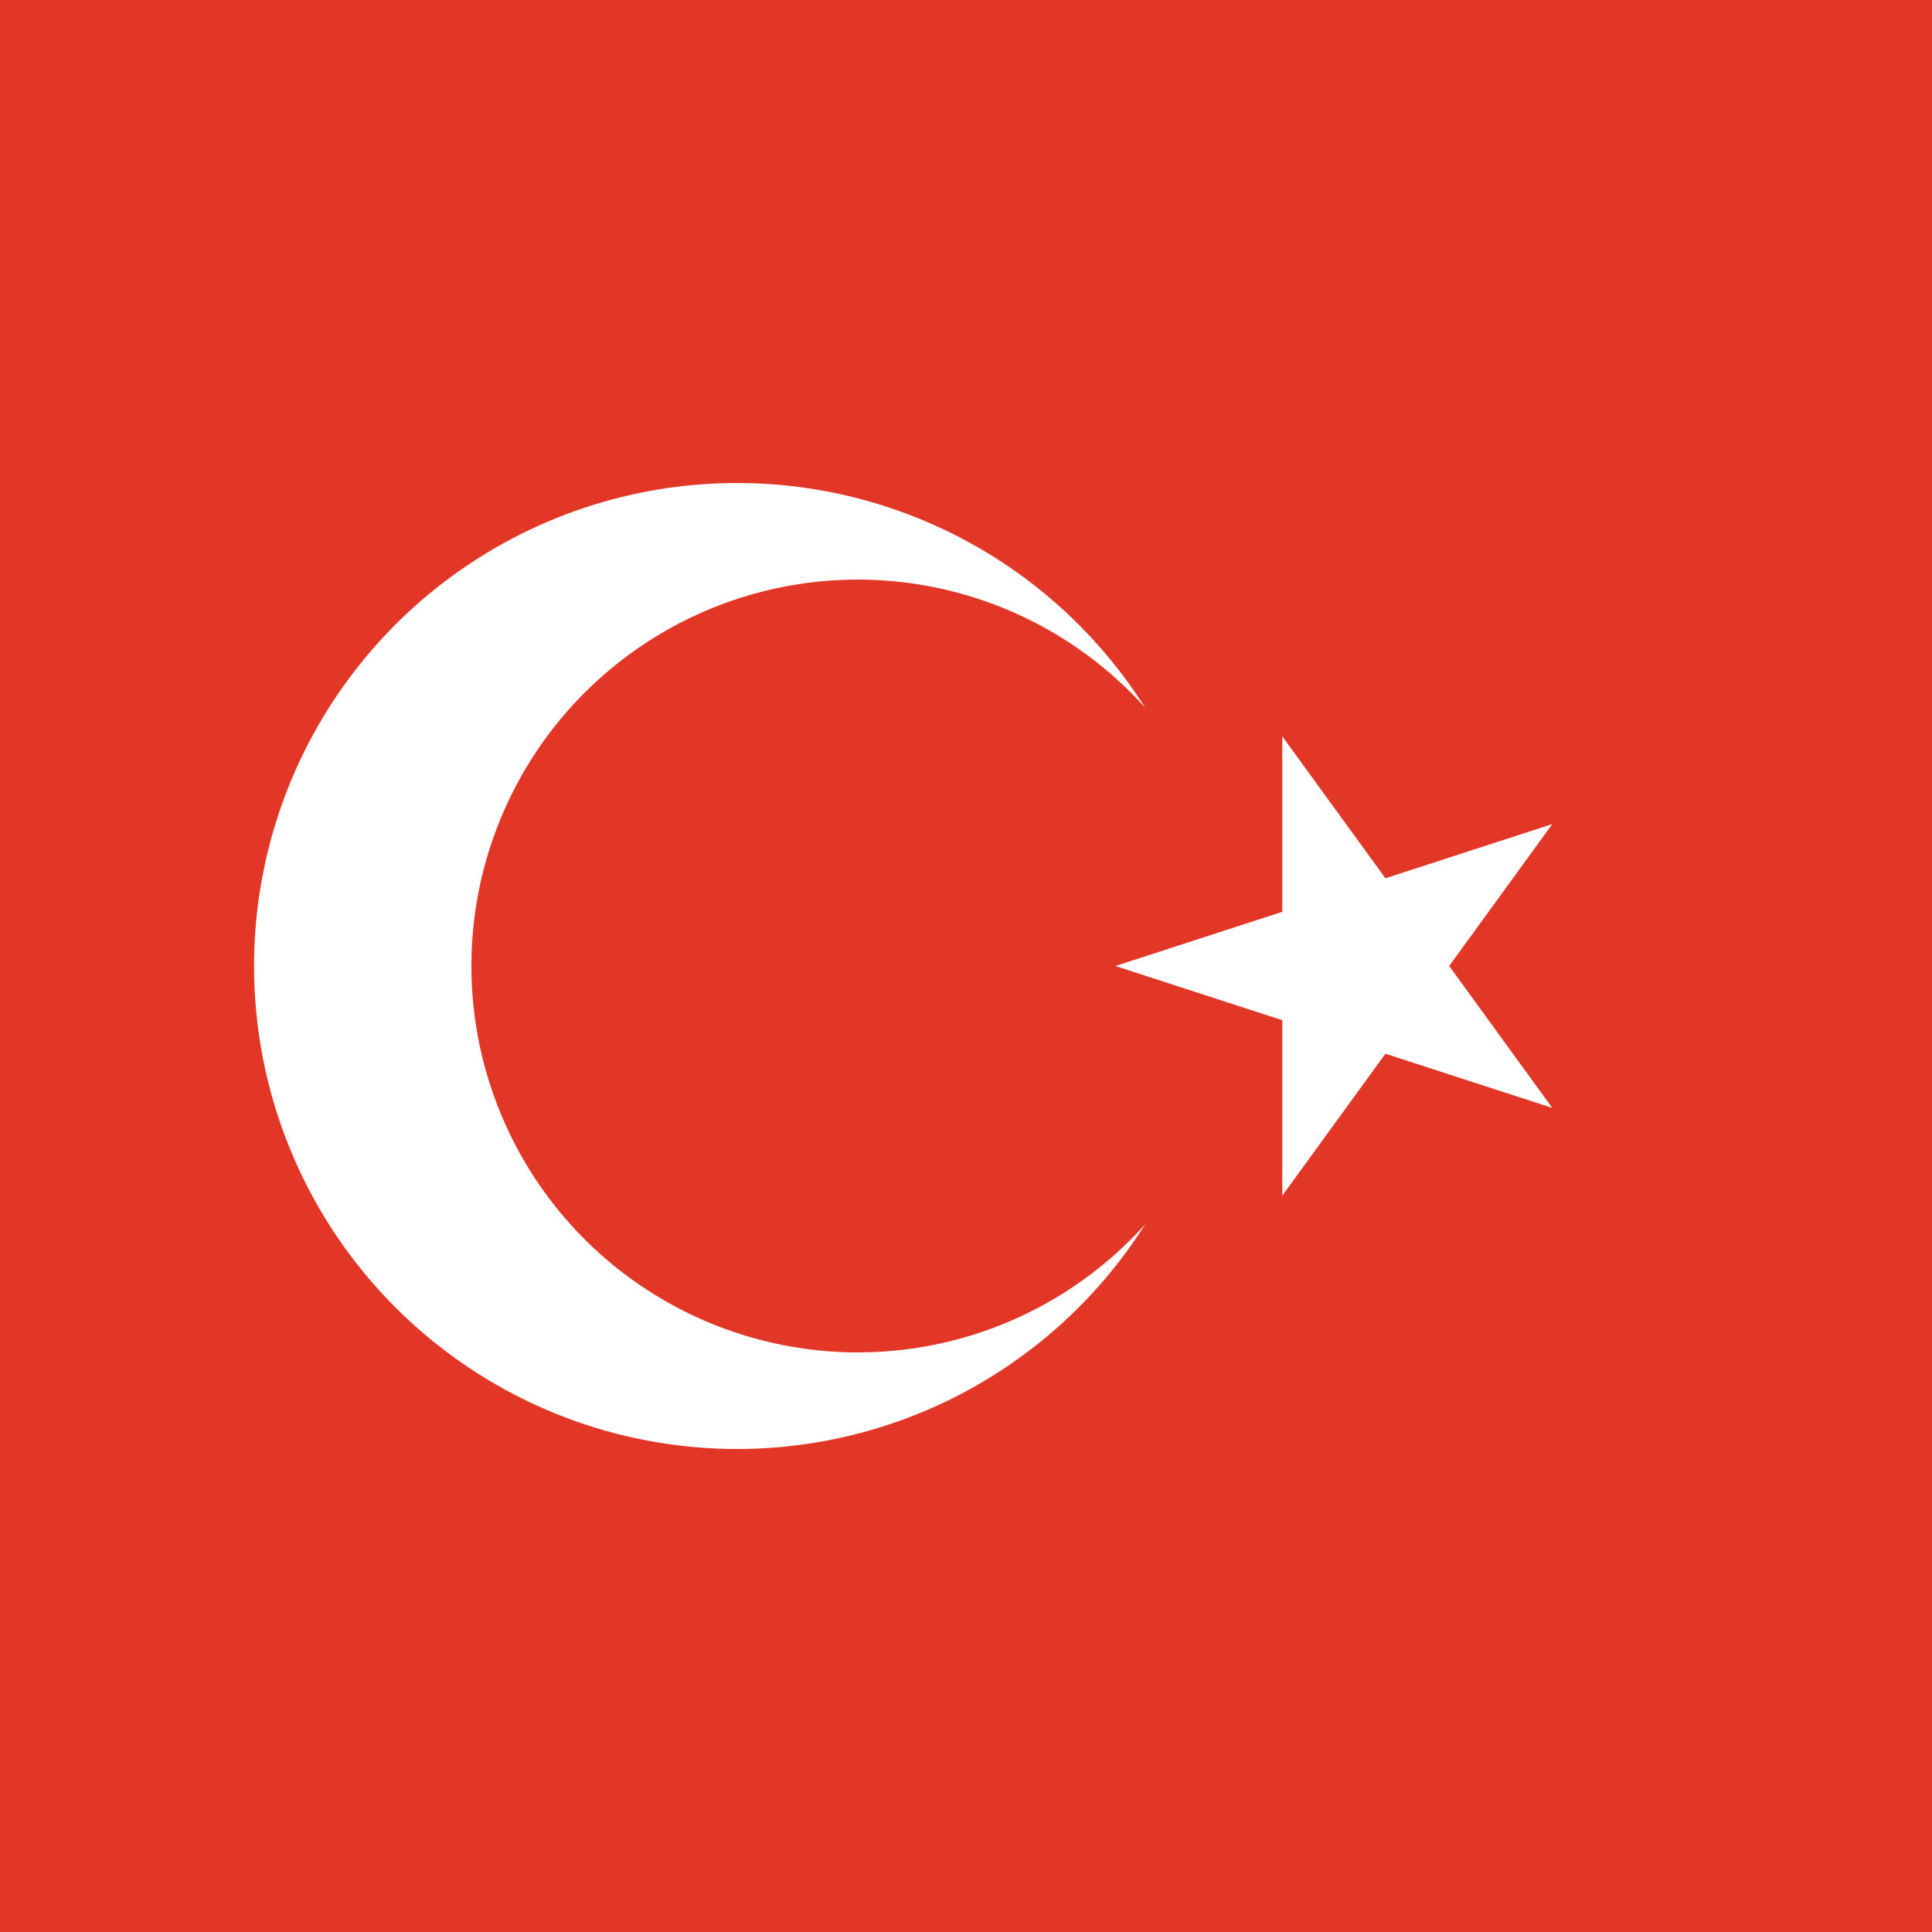 <svg width="120" height="120" viewBox="0 0 120 120" fill="none" xmlns="http://www.w3.org/2000/svg">
<path d="M0 0H120V120H0V0Z" fill="#E23726"/>
<path d="M79.645 56.633L69.281 60L79.645 63.367V74.266L86.052 65.449L96.417 68.816L90.011 60L96.417 51.184L86.052 54.551L79.645 45.734V56.633Z" fill="white"/>
<path d="M56.411 88.053C62.489 85.75 67.655 81.534 71.131 76.042C67.885 79.654 63.62 82.196 58.899 83.333C54.178 84.47 49.224 84.148 44.69 82.41C40.156 80.672 36.255 77.6 33.504 73.599C30.753 69.597 29.28 64.856 29.28 60C29.28 55.144 30.753 50.403 33.504 46.401C36.255 42.4 40.156 39.328 44.69 37.59C49.224 35.852 54.178 35.53 58.899 36.667C63.62 37.804 67.885 40.346 71.131 43.958C67.655 38.465 62.489 34.25 56.411 31.947C50.334 29.644 43.672 29.376 37.429 31.186C31.186 32.995 25.7 36.783 21.795 41.98C17.891 47.176 15.78 53.5 15.78 60C15.78 66.5 17.891 72.824 21.795 78.02C25.7 83.217 31.186 87.005 37.429 88.814C43.672 90.624 50.334 90.356 56.411 88.053Z" fill="white"/>
</svg>
